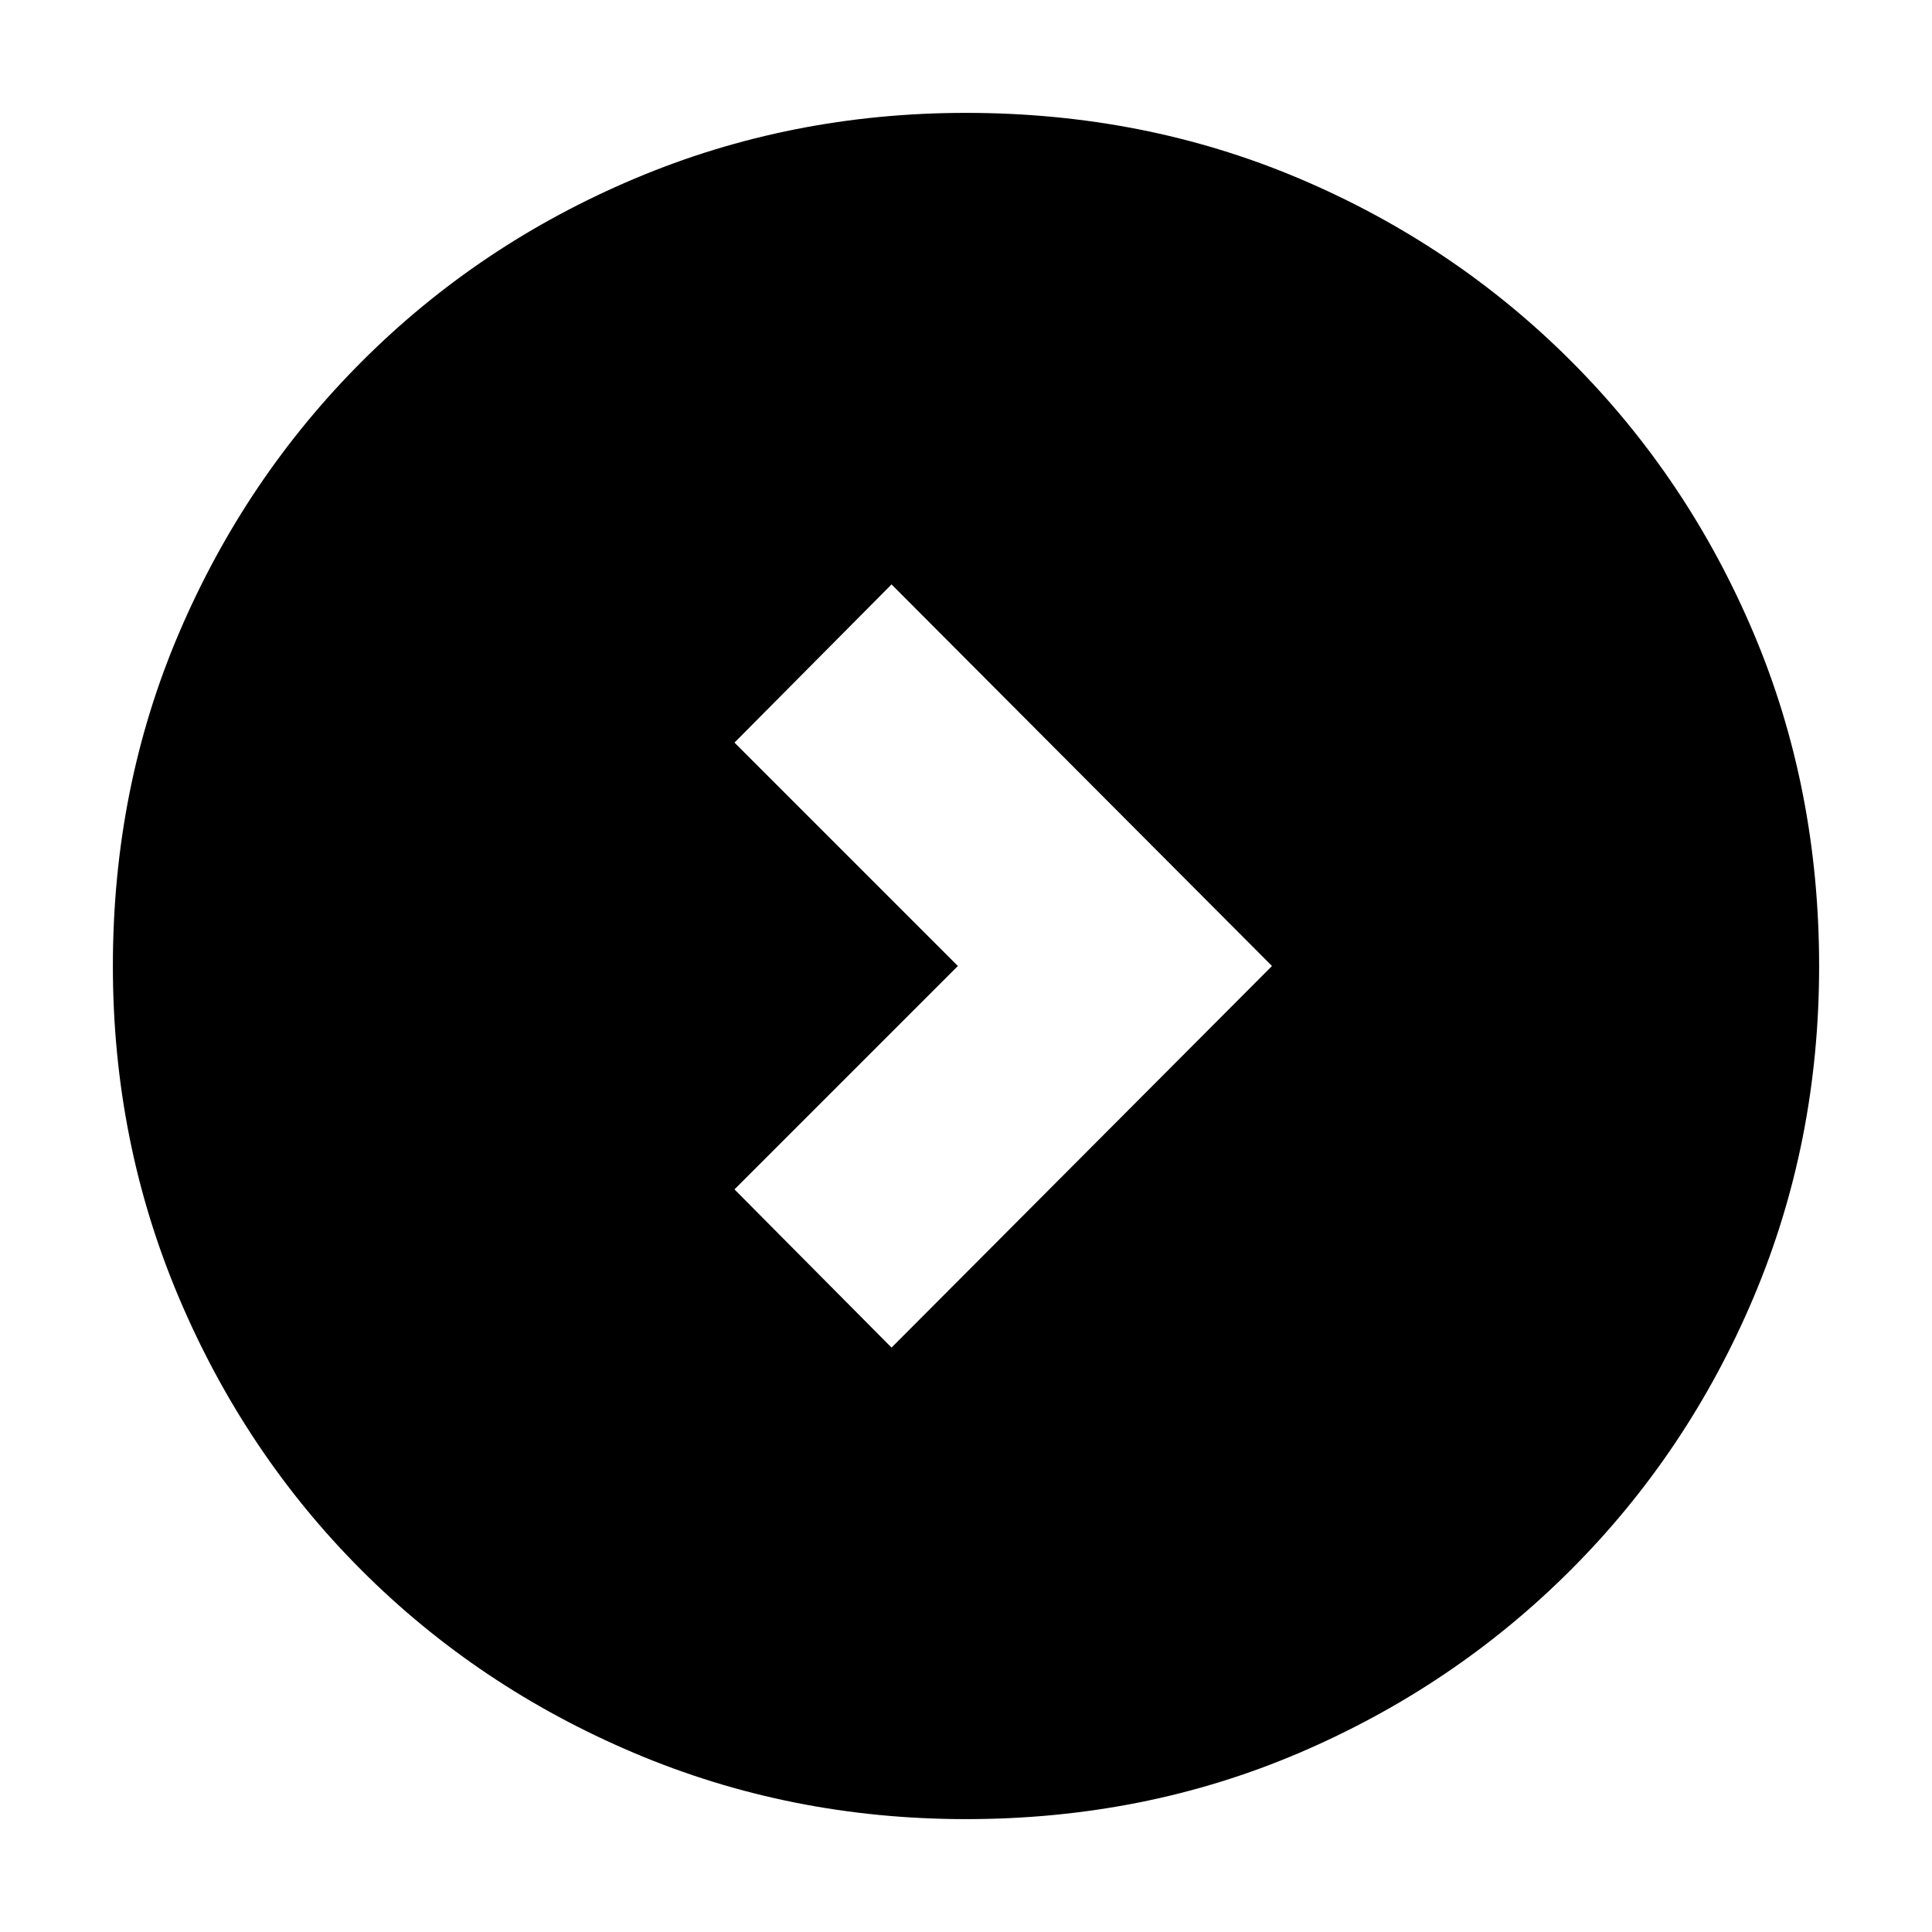 <svg xmlns="http://www.w3.org/2000/svg" height="20" viewBox="0 -960 960 960" width="20"><path d="m475.956-480-111 111L443-290.391 632.044-480 443-669.609 364.956-591l111 111ZM480-56.087q-87.336 0-164.864-32.85-77.529-32.849-135.439-90.76-57.911-57.91-90.76-135.439Q56.086-392.664 56.086-480q0-88.592 32.908-165.563 32.909-76.971 91.012-135.034 58.103-58.062 135.438-90.689Q392.78-903.913 480-903.913q88.582 0 165.571 32.617 76.988 32.618 135.048 90.677 58.059 58.06 90.677 135.075 32.617 77.015 32.617 165.627 0 87.613-32.627 164.71-32.627 77.097-90.689 135.2-58.063 58.103-135.034 91.012Q568.592-56.086 480-56.086Z"/></svg>